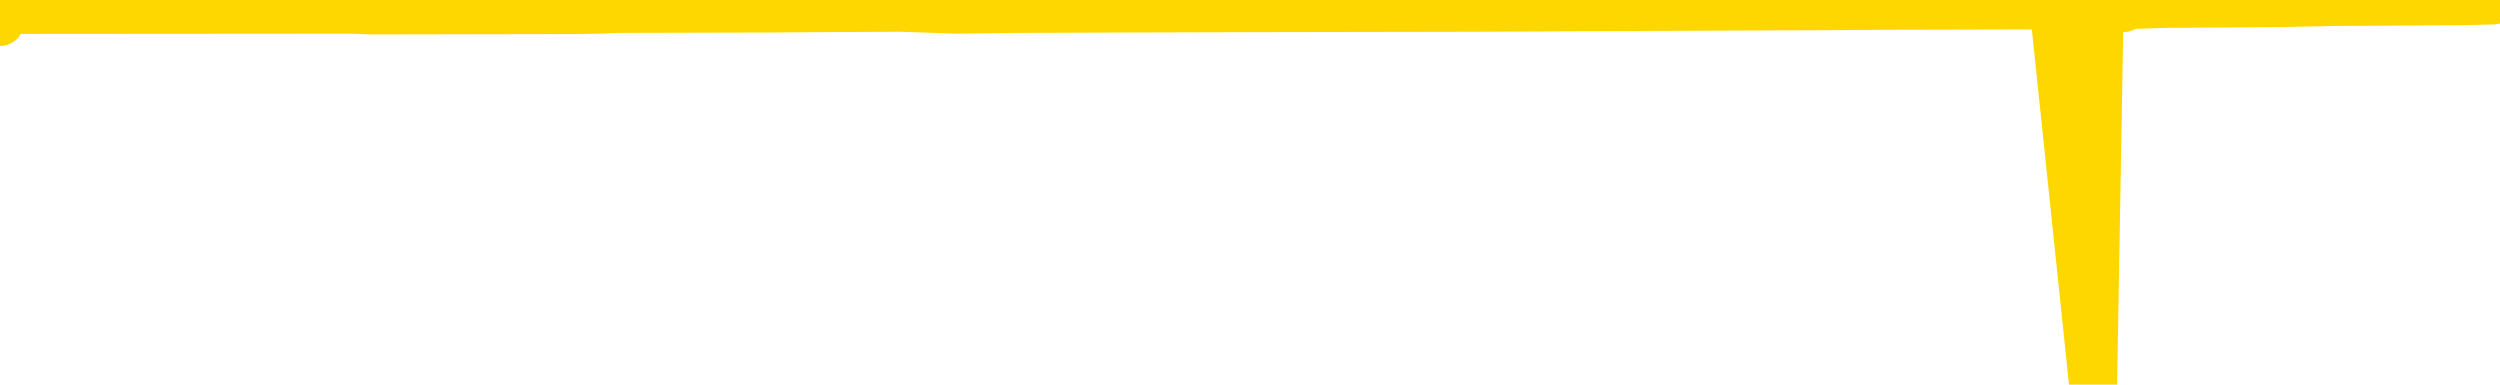 <svg xmlns="http://www.w3.org/2000/svg" version="1.1" viewBox="0 0 6500 1000">
	<path fill="none" stroke="gold" stroke-width="125" stroke-linecap="round" stroke-linejoin="round" d="M0 57  L-35572 57 L-35160 54 L-34935 56 L-34878 54 L-34840 52 L-34656 50 L-34166 47 L-33873 46 L-33561 45 L-33327 43 L-33273 40 L-33214 38 L-33061 37 L-33021 35 L-32888 34 L-32595 35 L-32055 34 L-31444 32 L-31396 34 L-30756 32 L-30723 33 L-30198 31 L-30065 29 L-29675 25 L-29347 22 L-29229 20 L-29018 22 L-28301 21 L-27731 20 L-27624 19 L-27449 16 L-27228 14 L-26827 13 L-26801 10 L-25873 8 L-25785 5 L-25703 3 L-25633 1 L-25336 0 L-25184 -1 L-23294 5 L-23193 2 L-22931 0 L-22637 2 L-22495 0 L-22247 -1 L-22211 -2 L-22053 -4 L-21589 -5 L-21336 -8 L-21124 -9 L-20873 -10 L-20524 -13 L-19596 -15 L-19503 -17 L-19092 -19 L-17921 -20 L-16732 -22 L-16640 -25 L-16612 -27 L-16346 -31 L-16047 -33 L-15919 -34 L-15881 -37 L-15067 -28 L-14683 -29 L-13622 -32 L-13561 -33 L-13296 63 L-12824 62 L-12632 59 L-12368 58 L-12032 57 L-11896 58 L-11440 54 L-10697 53 L-10680 51 L-10514 50 L-10446 52 L-9930 51 L-8902 48 L-8705 46 L-8217 47 L-7855 46 L-7446 48 L-7060 50 L-5357 48 L-5259 47 L-5187 48 L-5126 47 L-4941 46 L-4605 45 L-3964 43 L-3887 45 L-3826 44 L-3640 43 L-3560 41 L-3383 40 L-3364 41 L-3134 40 L-2746 39 L-1857 38 L-1818 37 L-1730 34 L-1702 33 L-694 31 L-544 29 L-520 28 L-387 27 L-347 26 L910 25 L968 27 L1507 26 L1560 25 L1607 23 L2002 22 L2141 21 L2341 20 L2488 25 L2652 23 L2929 22 L3288 21 L3840 20 L4485 17 L4744 16 L4898 15 L5299 14 L5339 13 L5442 998 L5459 13 L5521 21 L5535 13 L5629 10 L5922 8 L6073 5 L6404 3 L6482 1" />
</svg>

